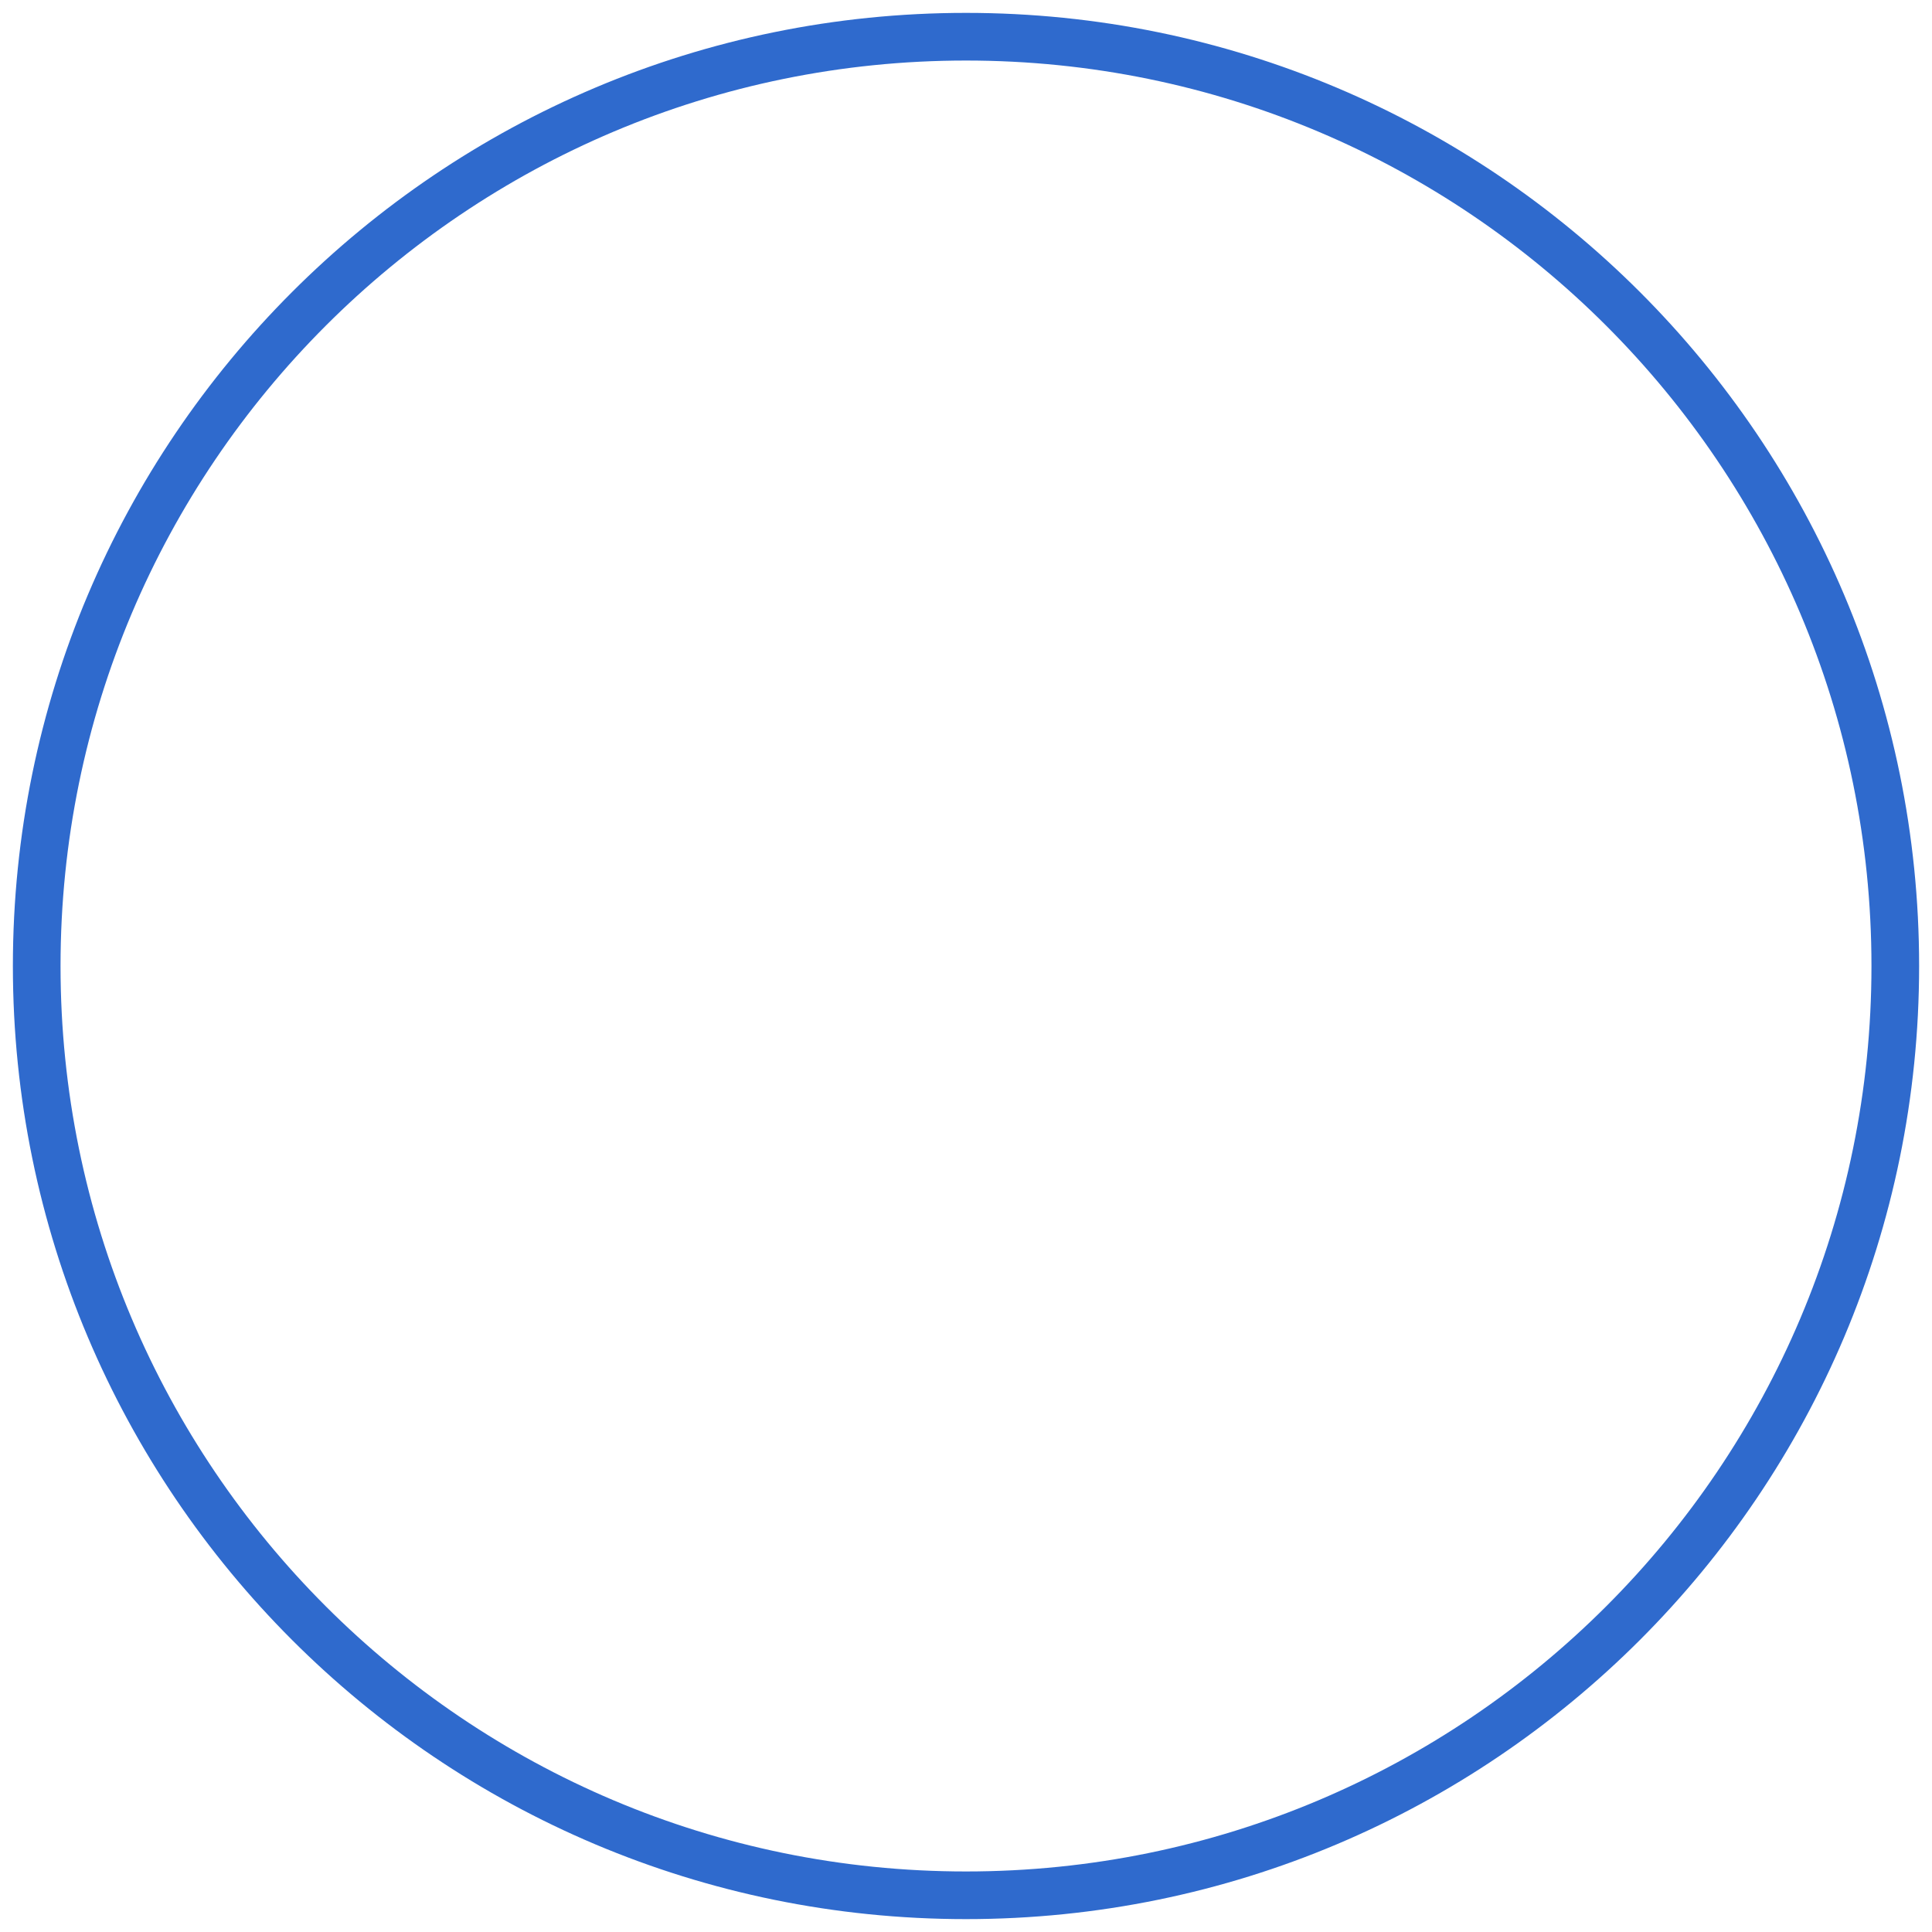 <svg xmlns="http://www.w3.org/2000/svg" width="60" height="60" viewBox="0 0 74 75" fill="none">
  <path d="M74 37.5C74 57.934 57.434 74.5 37 74.5C16.566 74.5 0 57.934 0 37.5C0 17.066 16.566 0.5 37 0.5C57.434 0.5 74 17.066 74 37.5ZM1.85 37.5C1.85 56.913 17.587 72.65 37 72.65C56.413 72.65 72.15 56.913 72.15 37.5C72.15 18.087 56.413 2.35 37 2.35C17.587 2.35 1.85 18.087 1.85 37.5Z" fill="#2F6ACD"/>
</svg>